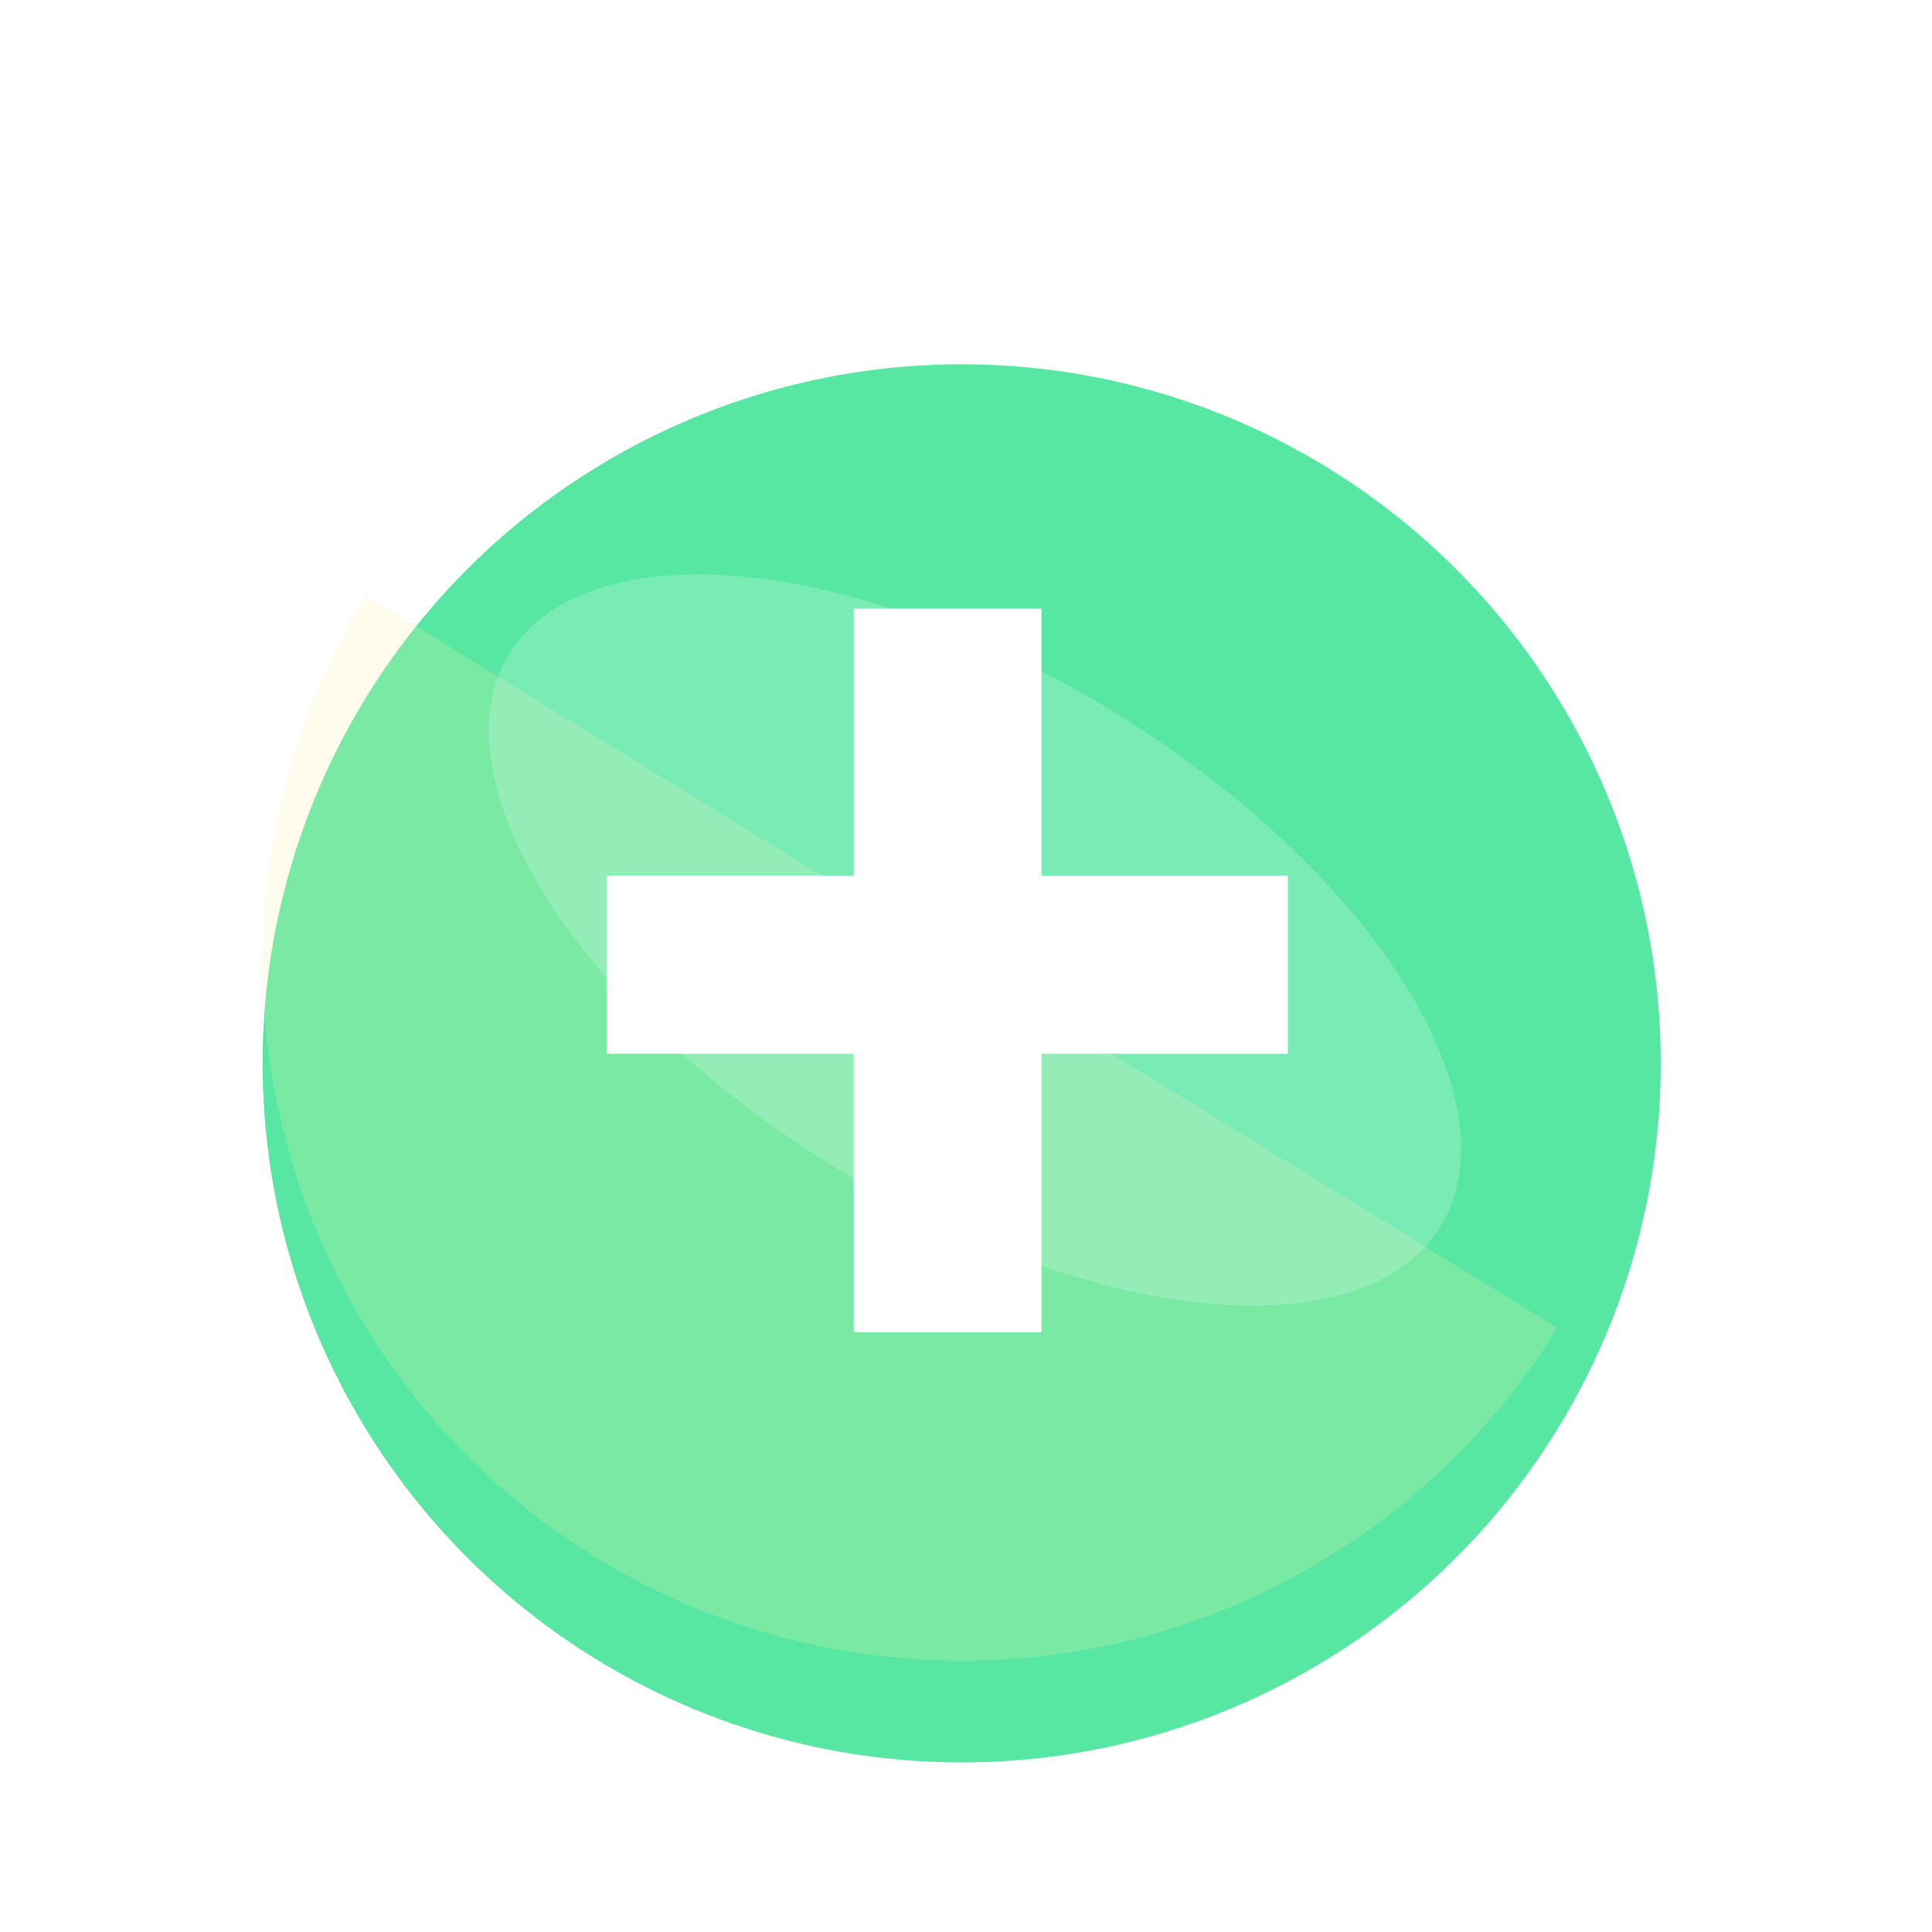 <svg width="76" height="76" viewBox="0 0 76 76" fill="none" xmlns="http://www.w3.org/2000/svg">
<g filter="url(#filter0_d_107:63)">
<circle cx="37.83" cy="37.83" r="27.5" transform="rotate(31.587 37.83 37.83)" fill="#58E7A2"/>
</g>
<g filter="url(#filter1_f_107:63)">
<path d="M14.404 23.426C10.584 29.639 9.388 37.115 11.08 44.209C12.772 51.304 17.213 57.436 23.426 61.256C29.639 65.076 37.115 66.272 44.209 64.58C51.304 62.888 57.436 58.447 61.256 52.234L37.83 37.83L14.404 23.426Z" fill="#FFF2AB" fill-opacity="0.2"/>
</g>
<g filter="url(#filter2_f_107:63)">
<ellipse cx="38.354" cy="36.978" rx="21.5" ry="10.5" transform="rotate(31.587 38.354 36.978)" fill="white" fill-opacity="0.2"/>
</g>
<path d="M40.968 34.443H50.663V41.452H40.968V52.409H33.583V41.452H23.861V34.443H33.583V23.942H40.968V34.443Z" fill="white"/>
<defs>
<filter id="filter0_d_107:63" x="6.326" y="10.326" width="63.008" height="63.008" filterUnits="userSpaceOnUse" color-interpolation-filters="sRGB">
<feFlood flood-opacity="0" result="BackgroundImageFix"/>
<feColorMatrix in="SourceAlpha" type="matrix" values="0 0 0 0 0 0 0 0 0 0 0 0 0 0 0 0 0 0 127 0" result="hardAlpha"/>
<feOffset dy="4"/>
<feGaussianBlur stdDeviation="2"/>
<feComposite in2="hardAlpha" operator="out"/>
<feColorMatrix type="matrix" values="0 0 0 0 0 0 0 0 0 0 0 0 0 0 0 0 0 0 0.25 0"/>
<feBlend mode="normal" in2="BackgroundImageFix" result="effect1_dropShadow_107:63"/>
<feBlend mode="normal" in="SourceGraphic" in2="effect1_dropShadow_107:63" result="shape"/>
</filter>
<filter id="filter1_f_107:63" x="6.33" y="19.426" width="58.926" height="49.904" filterUnits="userSpaceOnUse" color-interpolation-filters="sRGB">
<feFlood flood-opacity="0" result="BackgroundImageFix"/>
<feBlend mode="normal" in="SourceGraphic" in2="BackgroundImageFix" result="shape"/>
<feGaussianBlur stdDeviation="2" result="effect1_foregroundBlur_107:63"/>
</filter>
<filter id="filter2_f_107:63" x="9.226" y="12.596" width="58.255" height="48.764" filterUnits="userSpaceOnUse" color-interpolation-filters="sRGB">
<feFlood flood-opacity="0" result="BackgroundImageFix"/>
<feBlend mode="normal" in="SourceGraphic" in2="BackgroundImageFix" result="shape"/>
<feGaussianBlur stdDeviation="5" result="effect1_foregroundBlur_107:63"/>
</filter>
</defs>
</svg>
